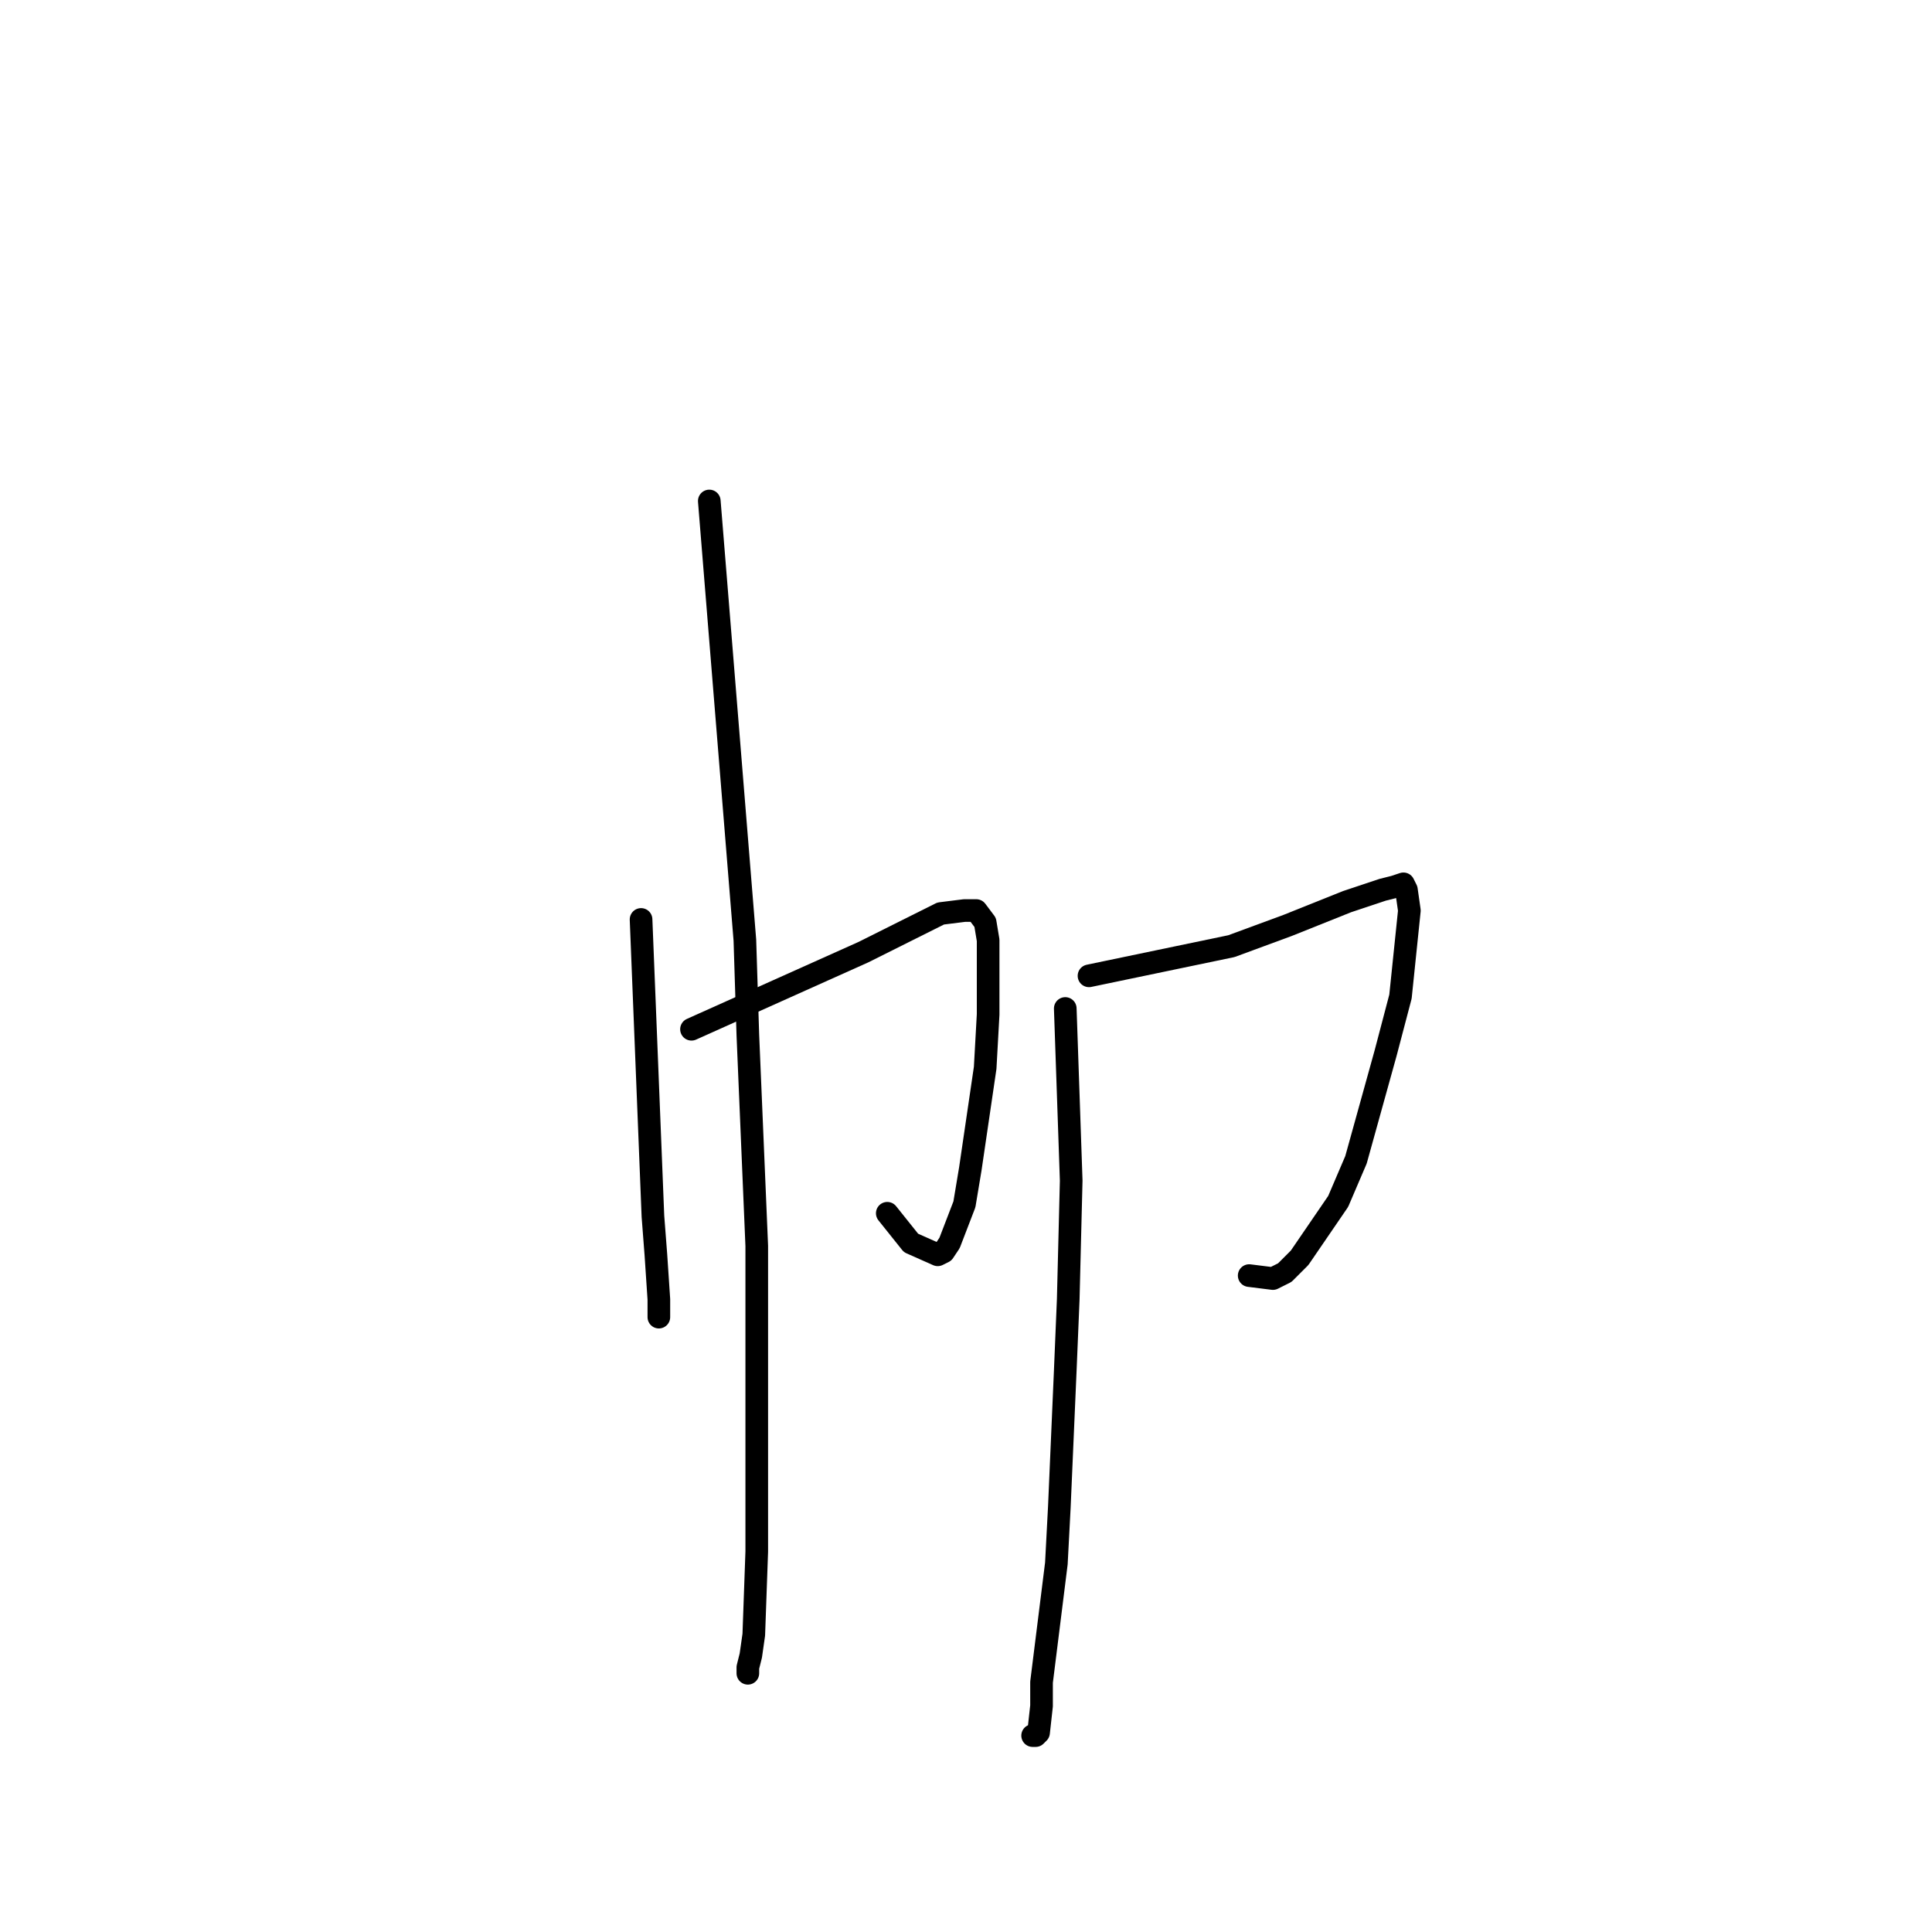 <?xml version="1.0" standalone="no"?>
    <svg width="256" height="256" xmlns="http://www.w3.org/2000/svg" version="1.1">
    <polyline stroke="black" stroke-width="3" stroke-linecap="round" fill="transparent" stroke-linejoin="round" points="84.944 121.831 85.73 141.494 86.516 161.157 86.909 166.269 87.302 172.168 87.302 173.741 87.302 174.527 87.302 174.527 " />
        <polyline stroke="black" stroke-width="3" stroke-linecap="round" fill="transparent" stroke-linejoin="round" points="91.626 136.382 103.025 131.269 114.424 126.157 124.644 121.045 127.789 120.652 129.361 120.652 130.54 122.225 130.933 124.584 130.933 134.415 130.54 141.494 128.575 154.865 127.789 159.584 125.823 164.696 125.037 165.876 124.251 166.269 120.713 164.696 117.569 160.764 117.569 160.764 " />
        <polyline stroke="black" stroke-width="3" stroke-linecap="round" fill="transparent" stroke-linejoin="round" points="93.985 66.382 96.343 95.483 98.701 124.584 99.095 137.168 100.274 165.089 100.274 178.067 100.274 197.73 100.274 205.595 99.881 216.606 99.488 219.359 99.095 220.932 99.095 221.718 99.095 221.718 " />
        <polyline stroke="black" stroke-width="3" stroke-linecap="round" fill="transparent" stroke-linejoin="round" points="144.298 129.303 153.731 127.337 163.165 125.371 170.634 122.618 178.495 119.472 183.212 117.899 184.784 117.505 185.963 117.112 186.356 117.899 186.749 120.652 185.57 132.056 183.605 139.528 179.674 153.685 177.316 159.191 172.206 166.662 170.24 168.629 168.668 169.415 165.524 169.022 165.524 169.022 " />
        <polyline stroke="black" stroke-width="3" stroke-linecap="round" fill="transparent" stroke-linejoin="round" points="141.153 133.629 141.546 145.033 141.939 156.438 141.546 172.168 141.153 181.606 140.367 199.696 139.974 207.168 139.188 213.46 138.009 222.898 138.009 226.044 137.616 229.583 137.222 229.976 136.829 229.976 136.829 229.976 " />
        </svg>